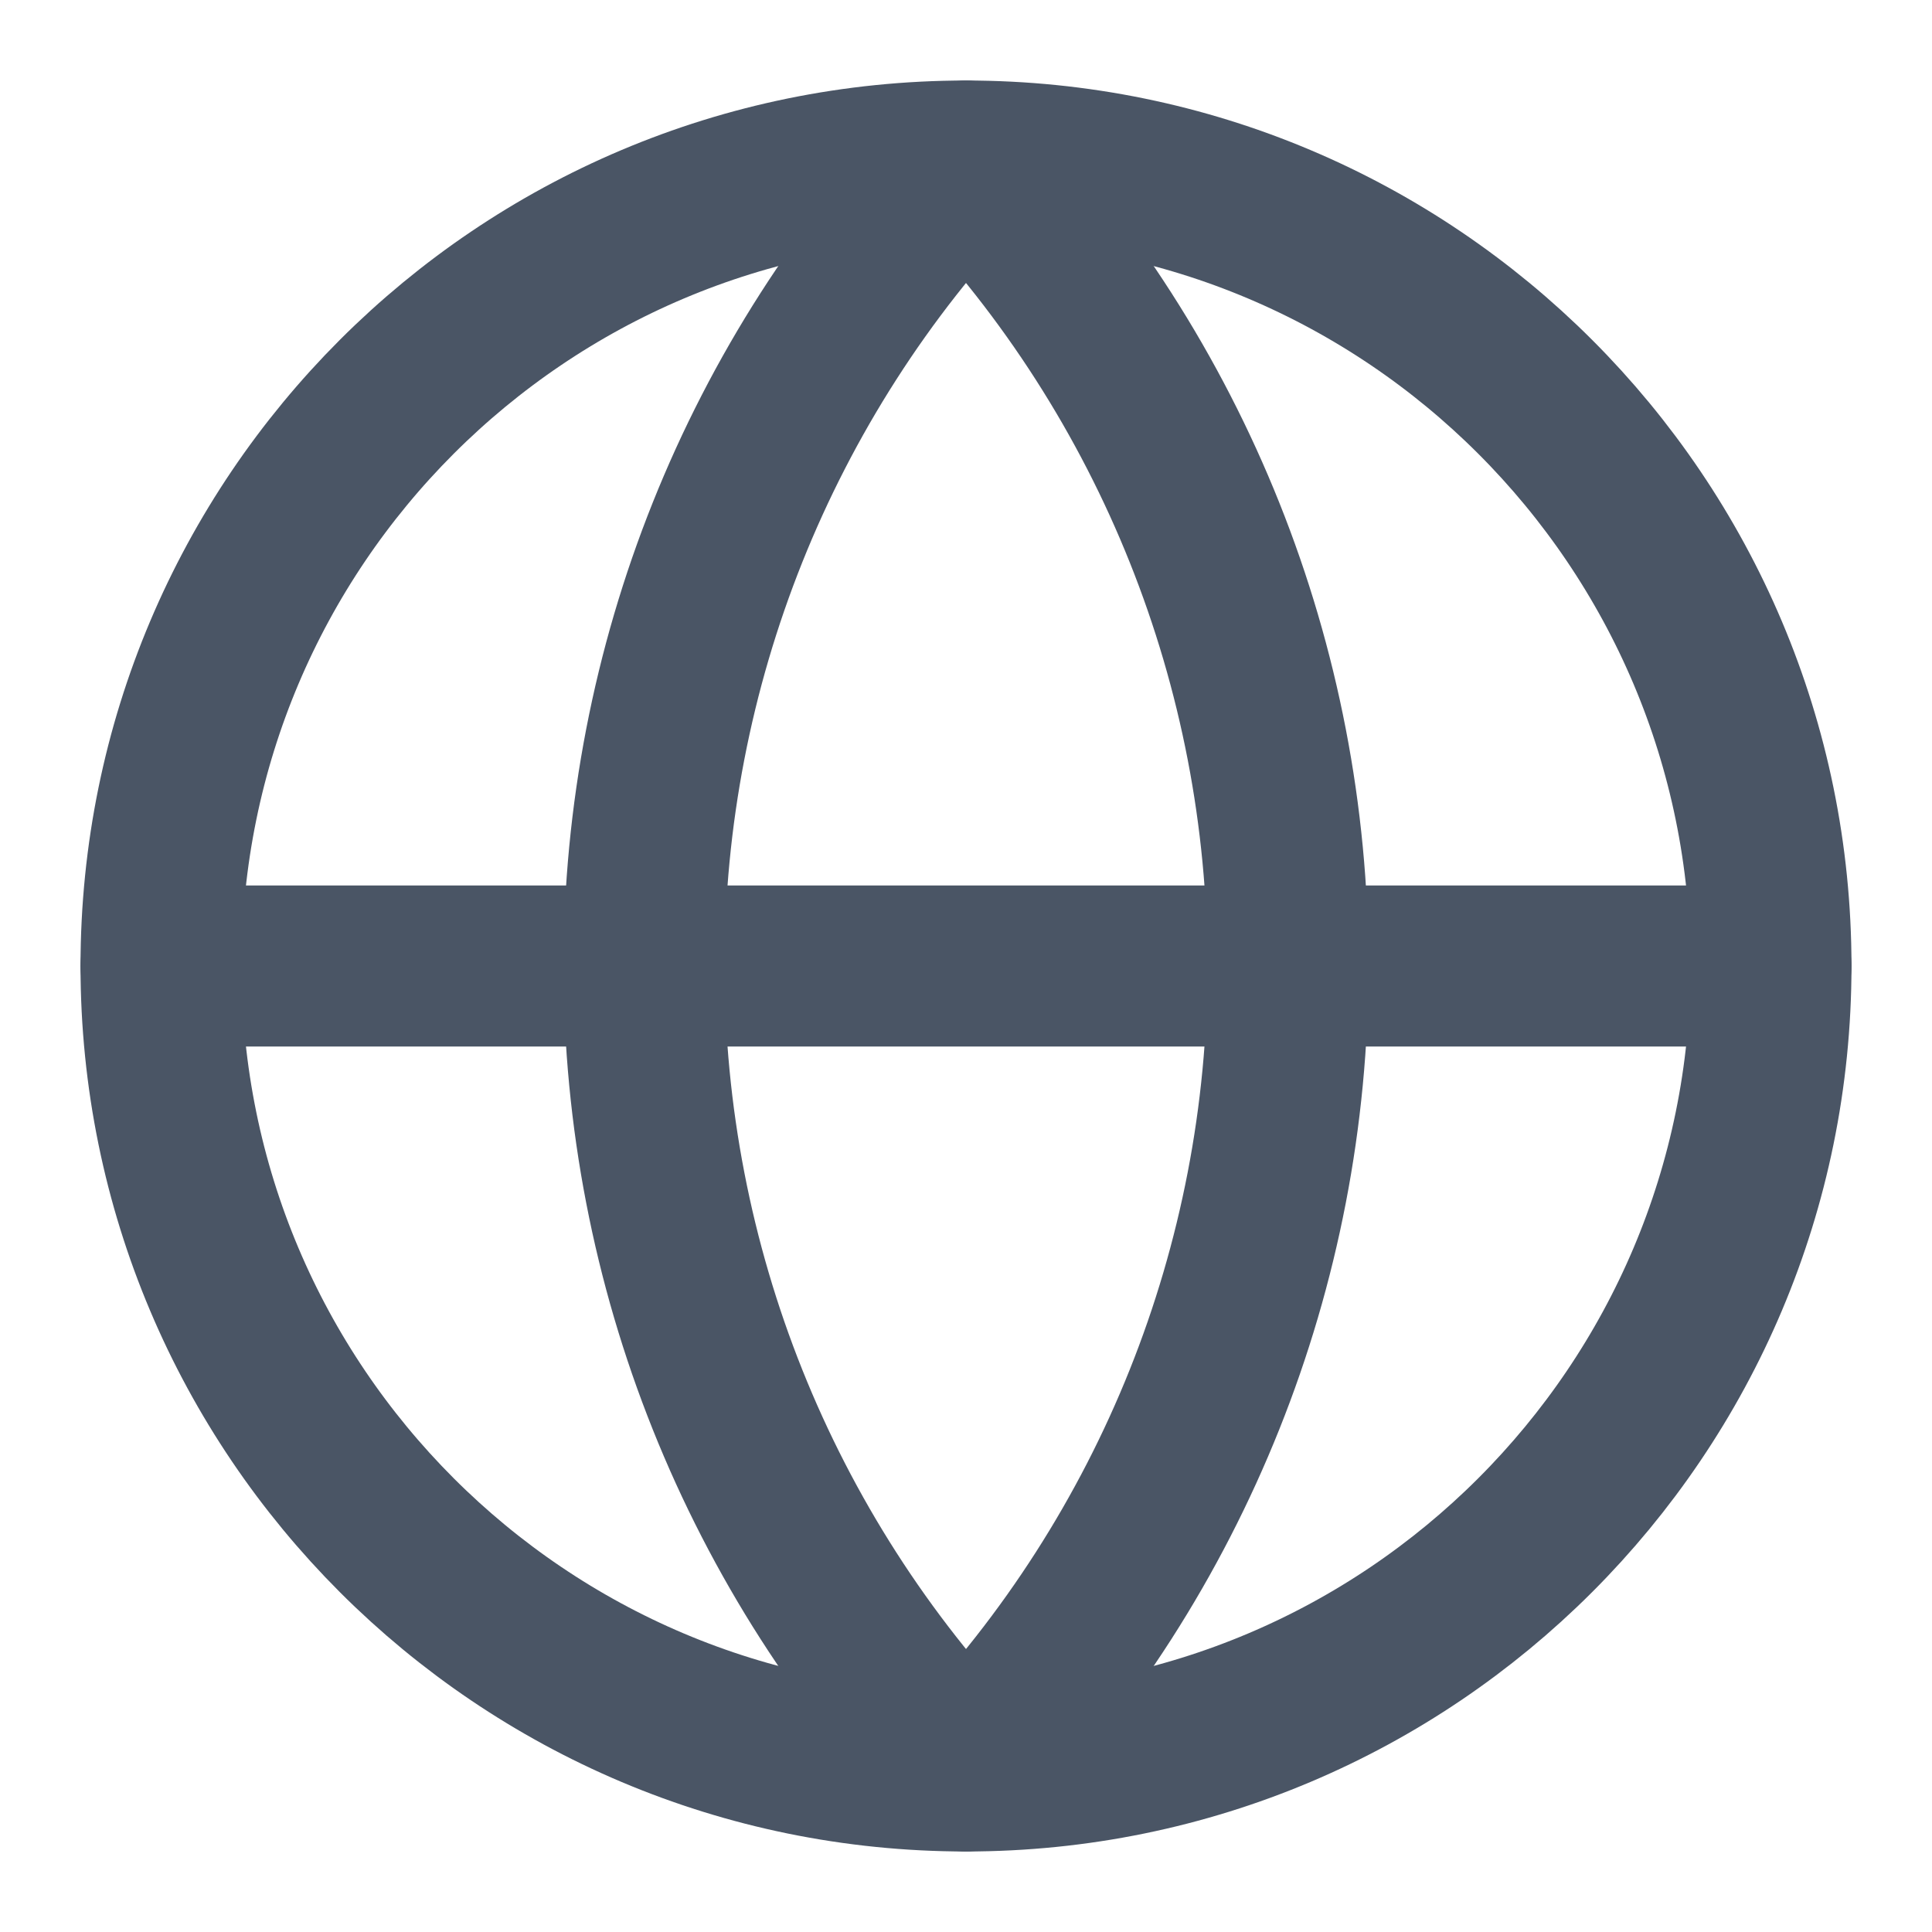 <svg width="20" height="20" viewBox="0 0 20 20" fill="none" xmlns="http://www.w3.org/2000/svg">
<g clip-path="url(#clip0_621_1443)">
<path d="M10 18.333C14.602 18.333 18.333 14.602 18.333 10C18.333 5.398 14.602 1.667 10 1.667C5.397 1.667 1.667 5.398 1.667 10C1.667 14.602 5.397 18.333 10 18.333Z" stroke="#4A5565" stroke-width="1.667" stroke-linecap="round" stroke-linejoin="round"/>
<path d="M10 1.667C7.86 3.913 6.667 6.897 6.667 10C6.667 13.103 7.86 16.087 10 18.333C12.14 16.087 13.333 13.103 13.333 10C13.333 6.897 12.14 3.913 10 1.667Z" stroke="#4A5565" stroke-width="1.667" stroke-linecap="round" stroke-linejoin="round"/>
<path d="M1.667 10H18.333" stroke="#4A5565" stroke-width="1.667" stroke-linecap="round" stroke-linejoin="round"/>
</g>
<defs>
<clipPath id="clip0_621_1443">
<rect width="20" height="20" fill="white"/>
</clipPath>
</defs>
</svg>
